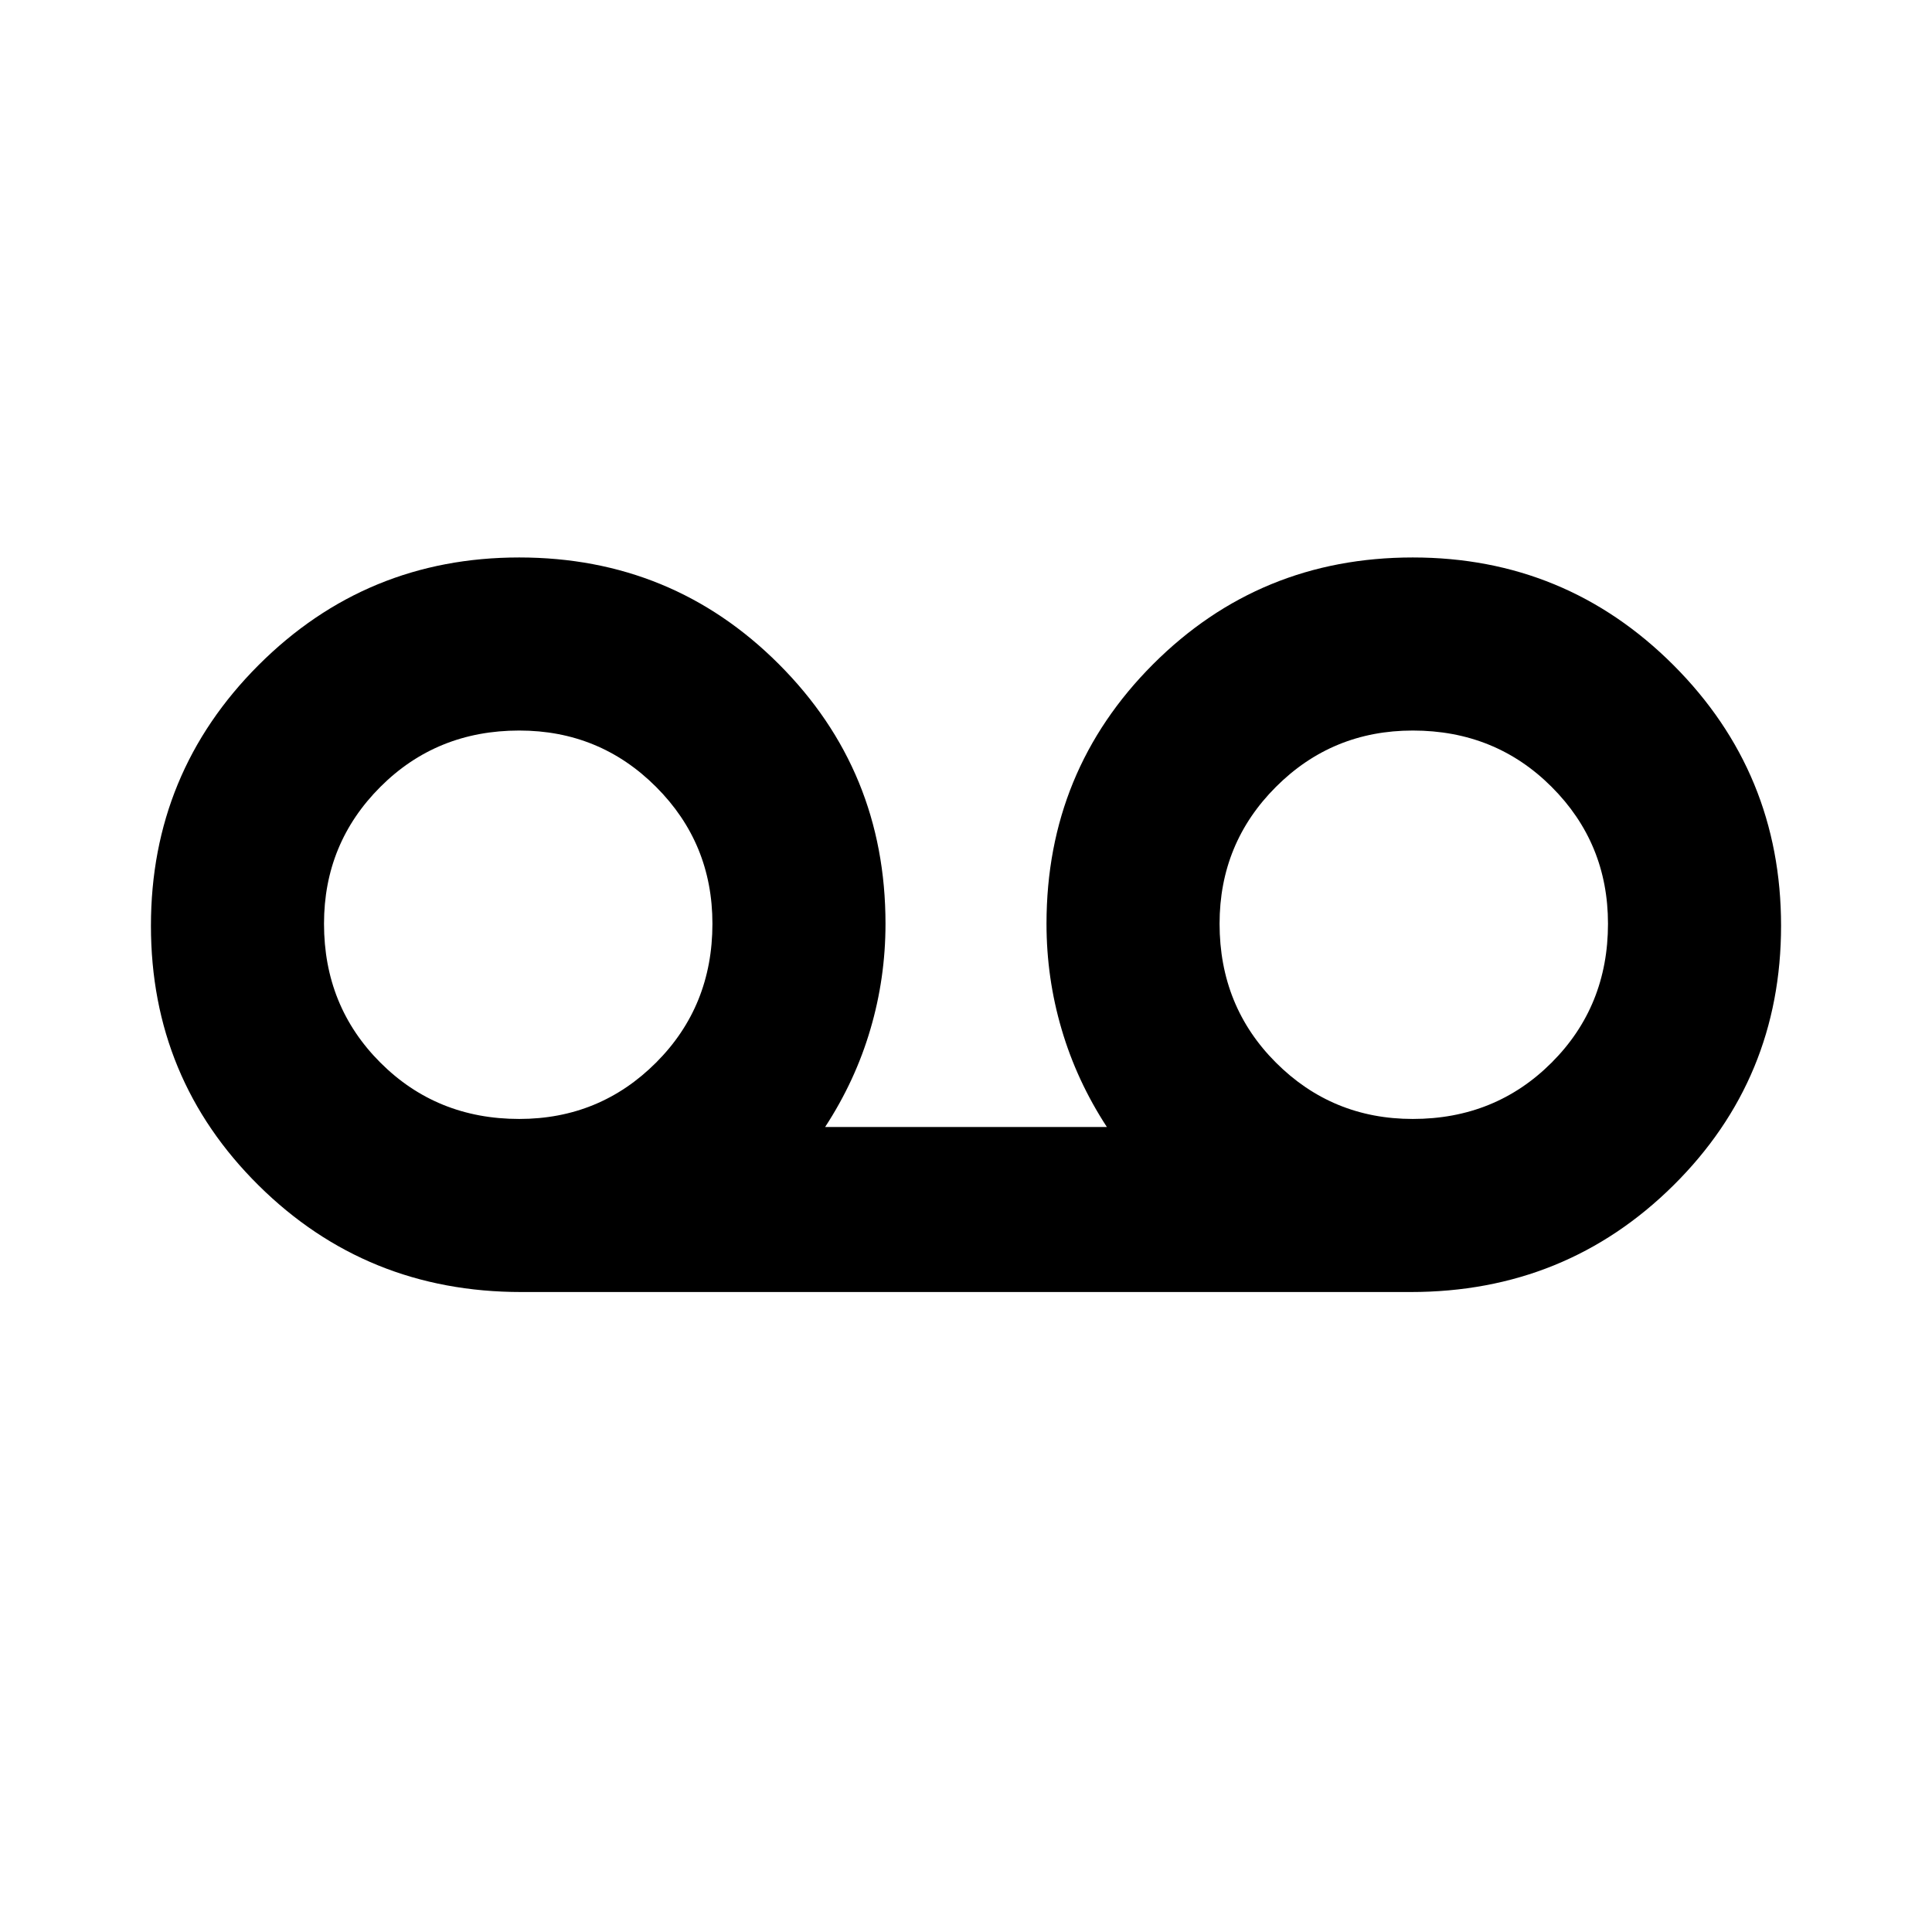 <svg xmlns="http://www.w3.org/2000/svg" height="24" width="24"><path d="M6.475 16.05Q4.55 16.05 3.212 14.725Q1.875 13.4 1.875 11.5Q1.875 9.6 3.212 8.262Q4.55 6.925 6.45 6.925Q8.35 6.925 9.675 8.25Q11 9.575 11 11.475Q11 12.15 10.812 12.787Q10.625 13.425 10.25 14H13.75Q13.375 13.425 13.188 12.787Q13 12.15 13 11.475Q13 9.575 14.325 8.25Q15.65 6.925 17.55 6.925Q19.45 6.925 20.788 8.262Q22.125 9.6 22.125 11.5Q22.125 13.4 20.788 14.725Q19.45 16.05 17.525 16.05ZM6.45 13.9Q7.45 13.9 8.15 13.2Q8.85 12.5 8.85 11.475Q8.85 10.475 8.15 9.775Q7.45 9.075 6.45 9.075Q5.425 9.075 4.725 9.775Q4.025 10.475 4.025 11.475Q4.025 12.5 4.725 13.2Q5.425 13.9 6.45 13.9ZM17.55 13.9Q18.575 13.9 19.275 13.2Q19.975 12.5 19.975 11.475Q19.975 10.475 19.275 9.775Q18.575 9.075 17.55 9.075Q16.55 9.075 15.85 9.775Q15.15 10.475 15.15 11.475Q15.15 12.5 15.85 13.2Q16.55 13.9 17.55 13.9ZM6.45 11.475Q6.45 11.475 6.45 11.475Q6.45 11.475 6.45 11.475Q6.45 11.475 6.45 11.475Q6.45 11.475 6.45 11.475Q6.45 11.475 6.45 11.475Q6.45 11.475 6.45 11.475Q6.45 11.475 6.45 11.475Q6.45 11.475 6.45 11.475ZM17.55 11.475Q17.55 11.475 17.55 11.475Q17.55 11.475 17.55 11.475Q17.55 11.475 17.55 11.475Q17.55 11.475 17.55 11.475Q17.55 11.475 17.55 11.475Q17.55 11.475 17.55 11.475Q17.55 11.475 17.55 11.475Q17.55 11.475 17.55 11.475Z"/></svg>